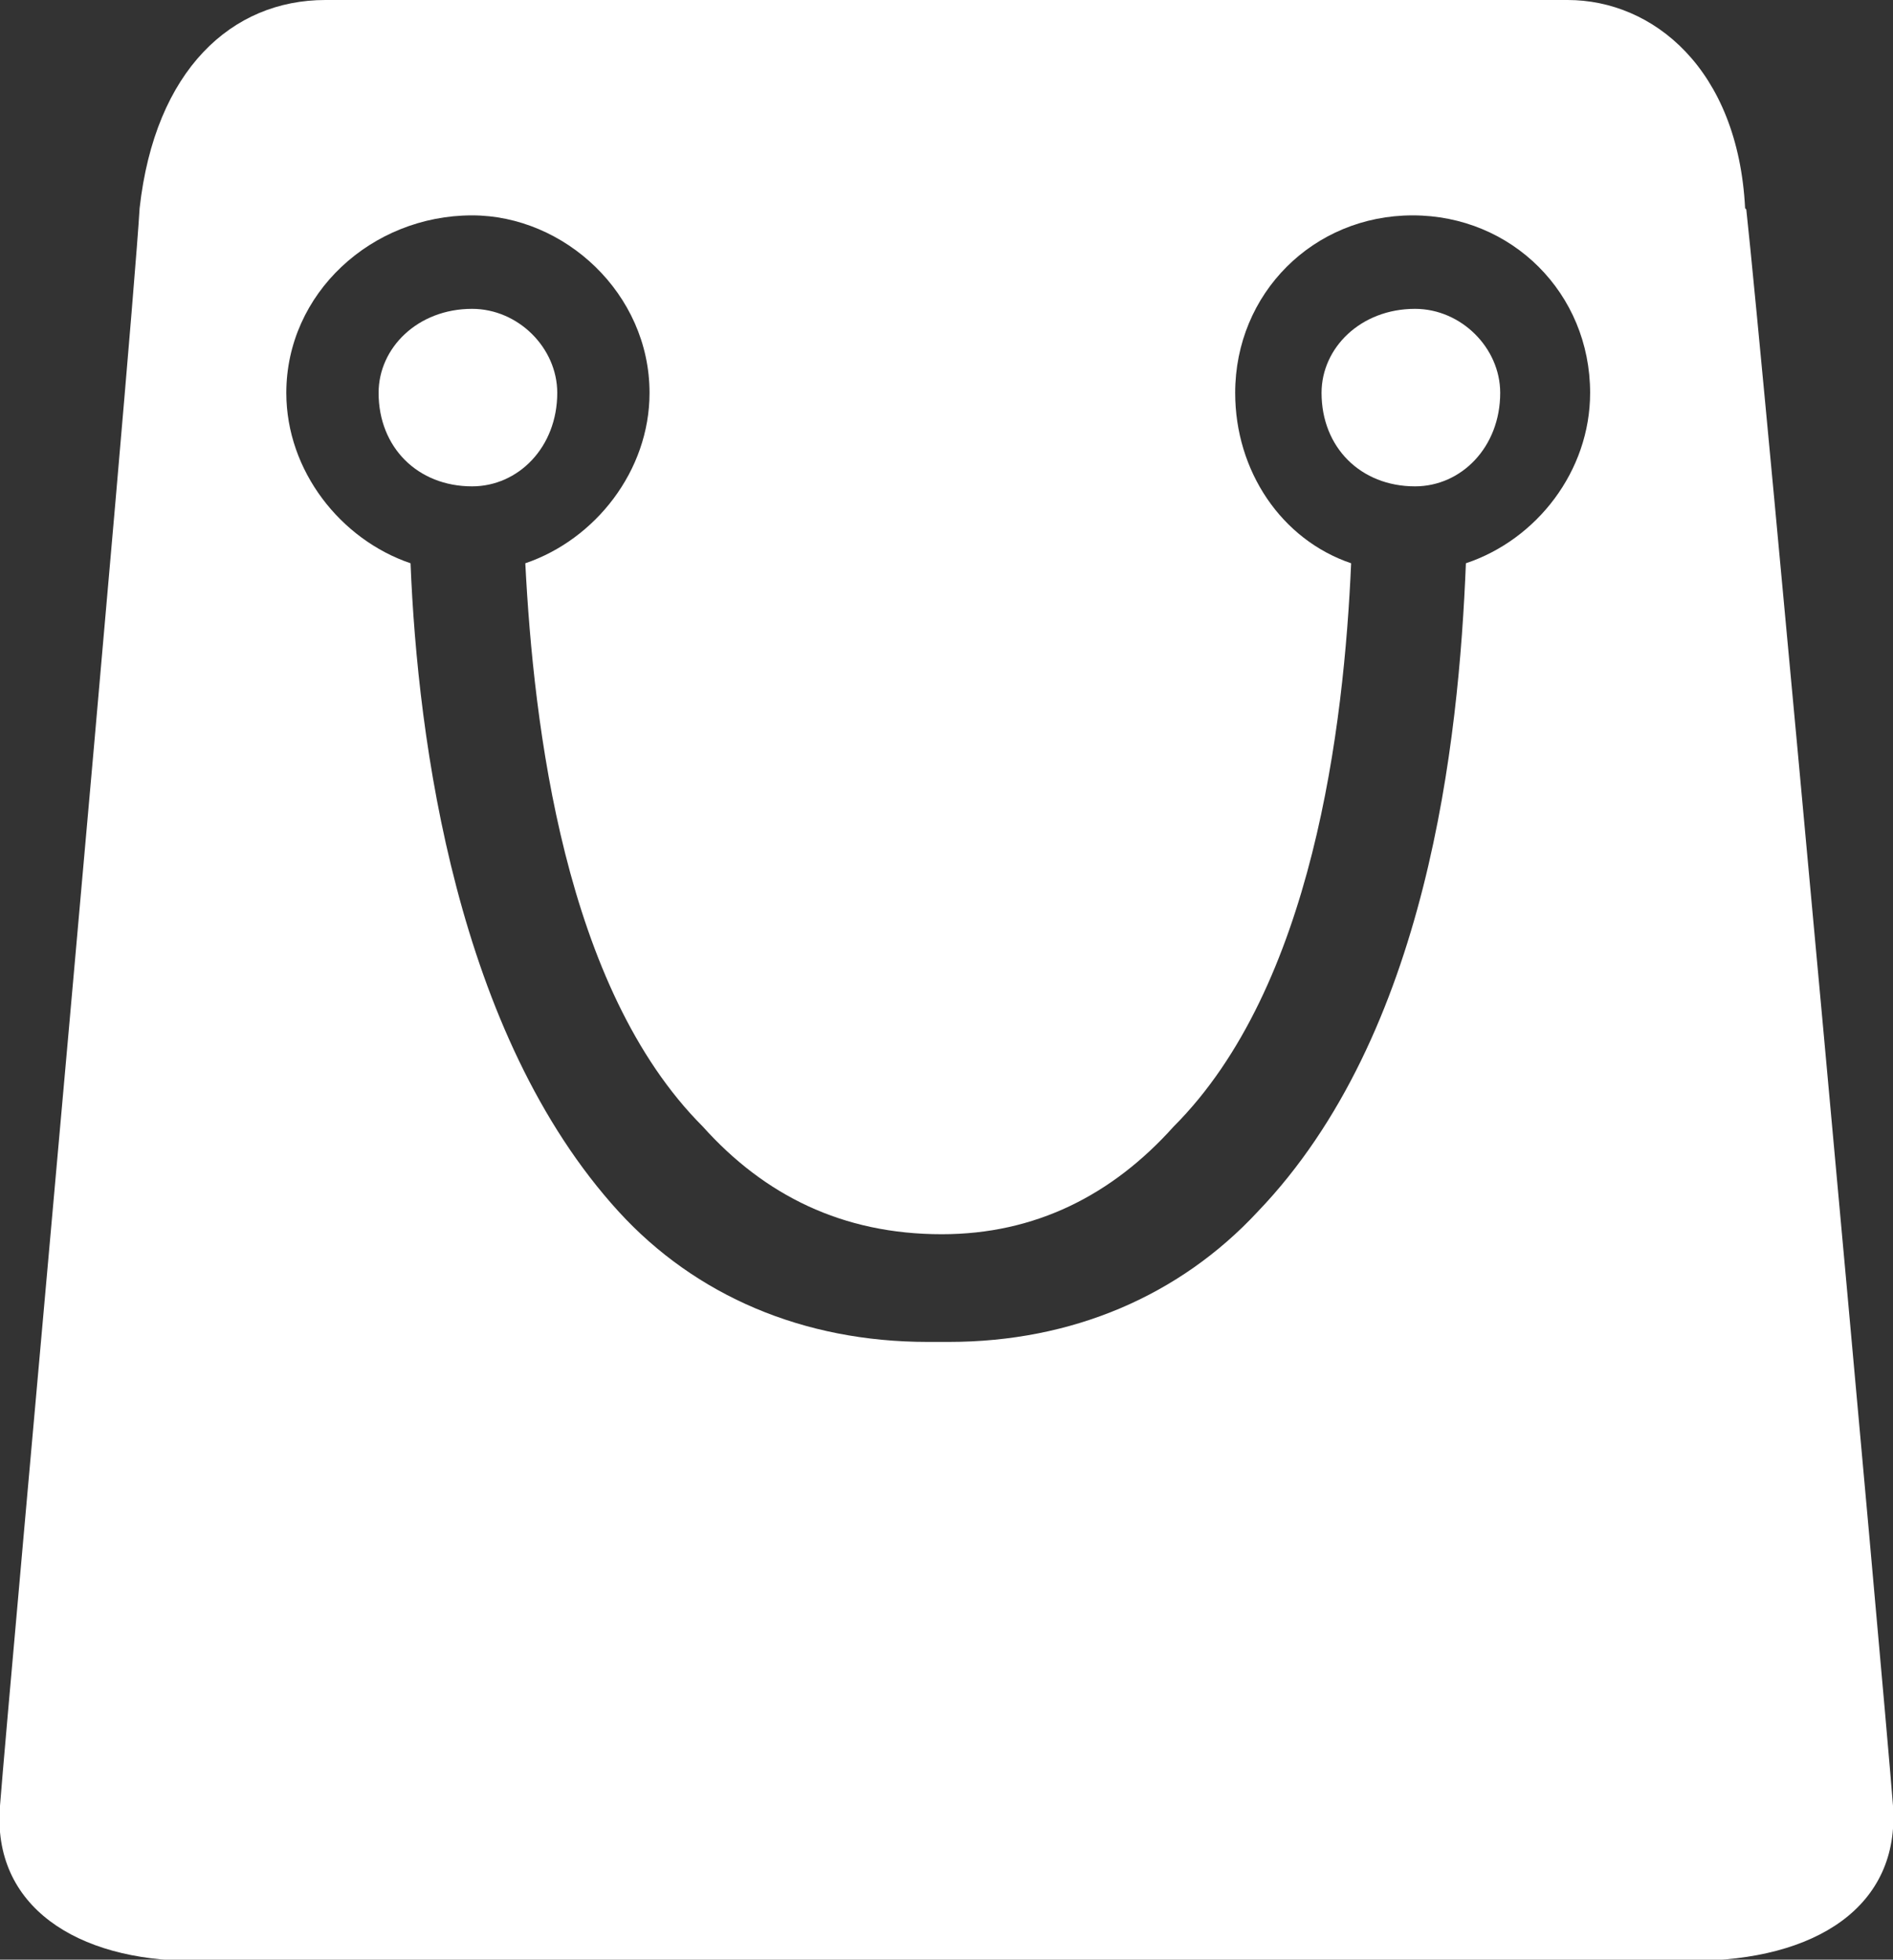 <?xml version="1.0" encoding="UTF-8"?>
<svg xmlns="http://www.w3.org/2000/svg" width="16" height="16.56" viewBox="0 0 16 16.56">
  <rect x="0" y="0" width="16" height="16.56" fill="#333333" stroke="none"/>
  <defs>
    <style>
      .cls-1 {
        fill: #fff;
        fill-rule: evenodd;
      }
    </style>
  </defs>
  <g id="Layer_1" data-name="Layer 1"/>
  <g id="Layer_2" data-name="Layer 2">
    <g id="_層_1" data-name="圖層 1">
      <path class="cls-1" d="M14.75,1.76c-.06-1.18-.78-1.76-1.5-1.76H2.75c-.79,0-1.44,.59-1.57,1.76C1.11,2.94,.07,14.34,0,15.26c-.07,.85,.65,1.31,1.63,1.31H14.3c1.05,0,1.76-.46,1.7-1.31-.07-.92-1.11-12.32-1.24-13.49h0ZM4.71,3.32c0,.46-.33,.79-.72,.79-.46,0-.79-.33-.79-.79,0-.38,.33-.71,.79-.71,.39,0,.72,.33,.72,.71h0Zm6.46,0c0,.46,.33,.79,.79,.79,.39,0,.72-.33,.72-.79,0-.38-.33-.71-.72-.71-.46,0-.79,.33-.79,.71h0Zm-3.2,8.02h-.13c-1.05,0-1.96-.39-2.61-1.1-1.37-1.5-1.7-3.98-1.76-5.48-.59-.2-1.05-.78-1.05-1.44,0-.84,.72-1.5,1.57-1.5,.78,0,1.5,.66,1.5,1.5,0,.66-.46,1.24-1.05,1.44,.07,1.37,.33,3.59,1.5,4.76,.52,.58,1.18,.91,2.02,.91,.79,0,1.44-.33,1.96-.91,1.18-1.18,1.44-3.39,1.5-4.76-.59-.2-.98-.78-.98-1.44,0-.84,.66-1.5,1.5-1.5s1.5,.66,1.5,1.5c0,.66-.45,1.24-1.05,1.44-.06,1.5-.32,3.98-1.76,5.48-.66,.71-1.57,1.1-2.61,1.1h-.07Z"/>
    </g>
  </g>
</svg>
